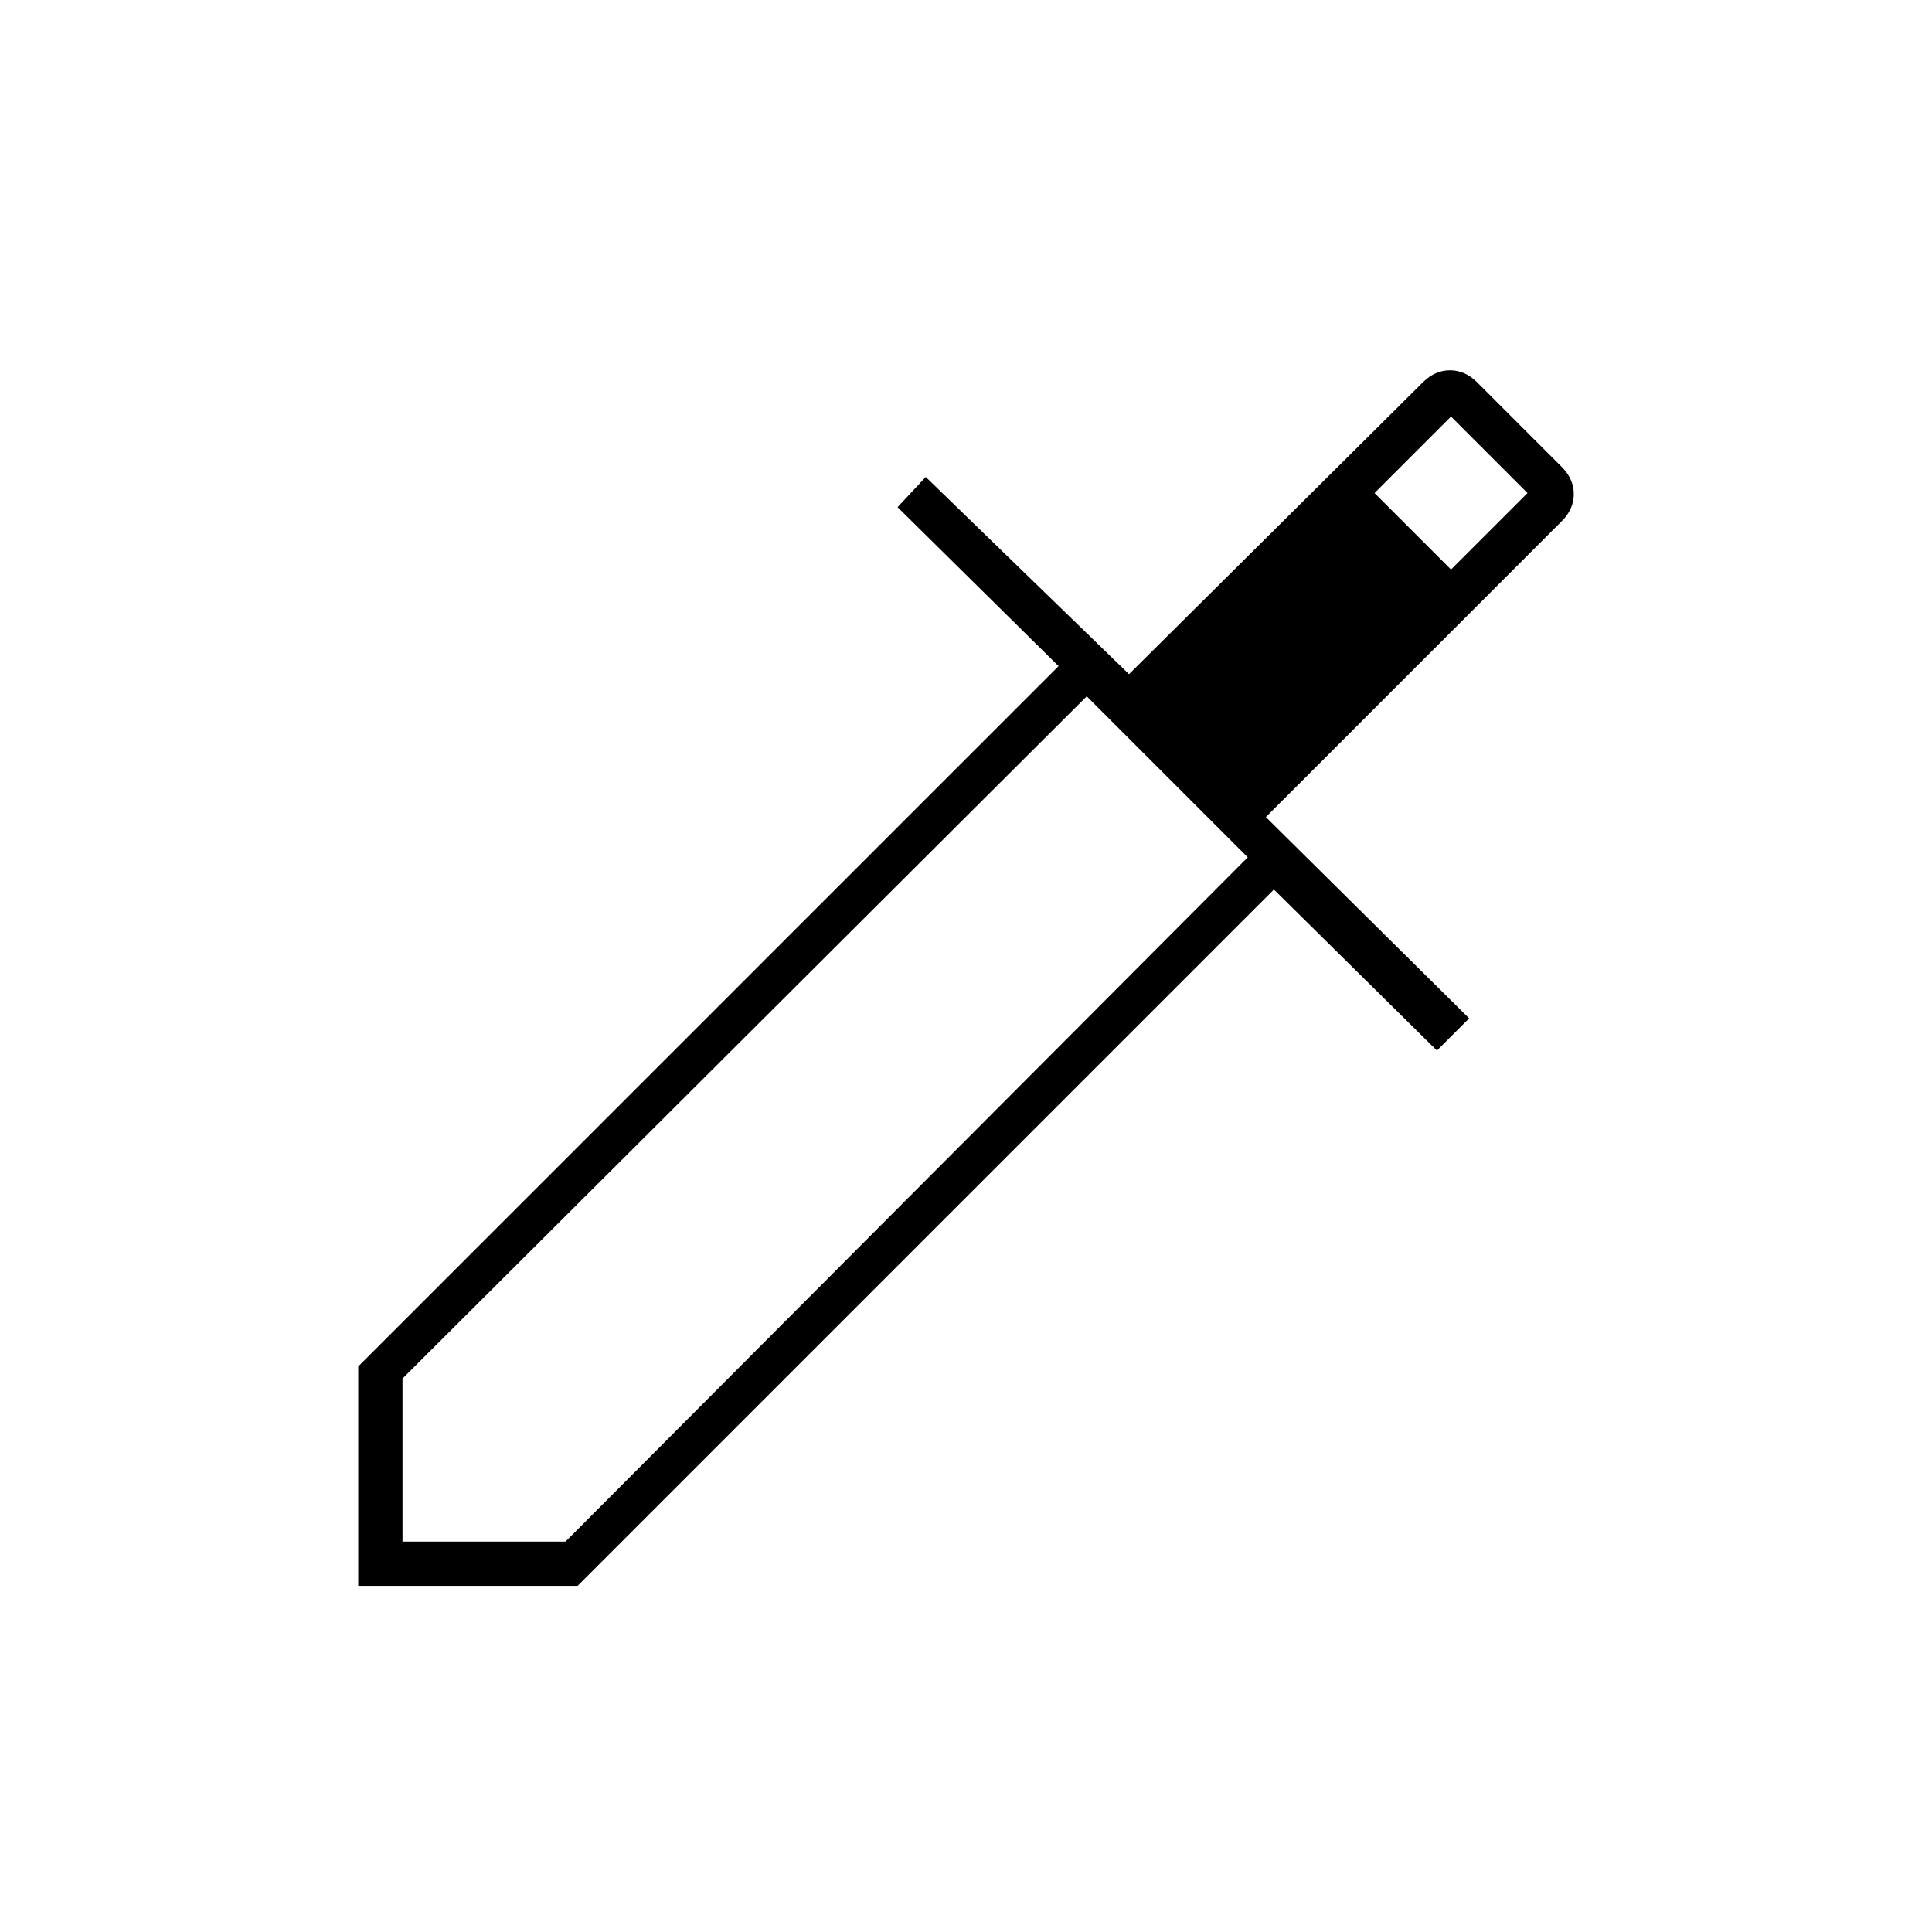 <svg xmlns="http://www.w3.org/2000/svg" height="48" width="48"><path d="M8.9 39.4V33.95L26.3 16.55L22.3 12.6L23 11.85L28.05 16.75L35.35 9.5Q35.65 9.2 36.025 9.2Q36.4 9.2 36.7 9.5L38.8 11.6Q39.1 11.9 39.1 12.275Q39.1 12.65 38.8 12.95L31.45 20.3L36.5 25.3L35.7 26.1L31.65 22.1L14.35 39.4ZM10 38.3H14.05L31 21.3L27 17.3L10 34.25ZM30.8 19.4 37.95 12.25 36.05 10.35 28.9 17.5ZM30.8 19.4 28.9 17.5 34.15 12.25 36.05 14.15Z"/></svg>